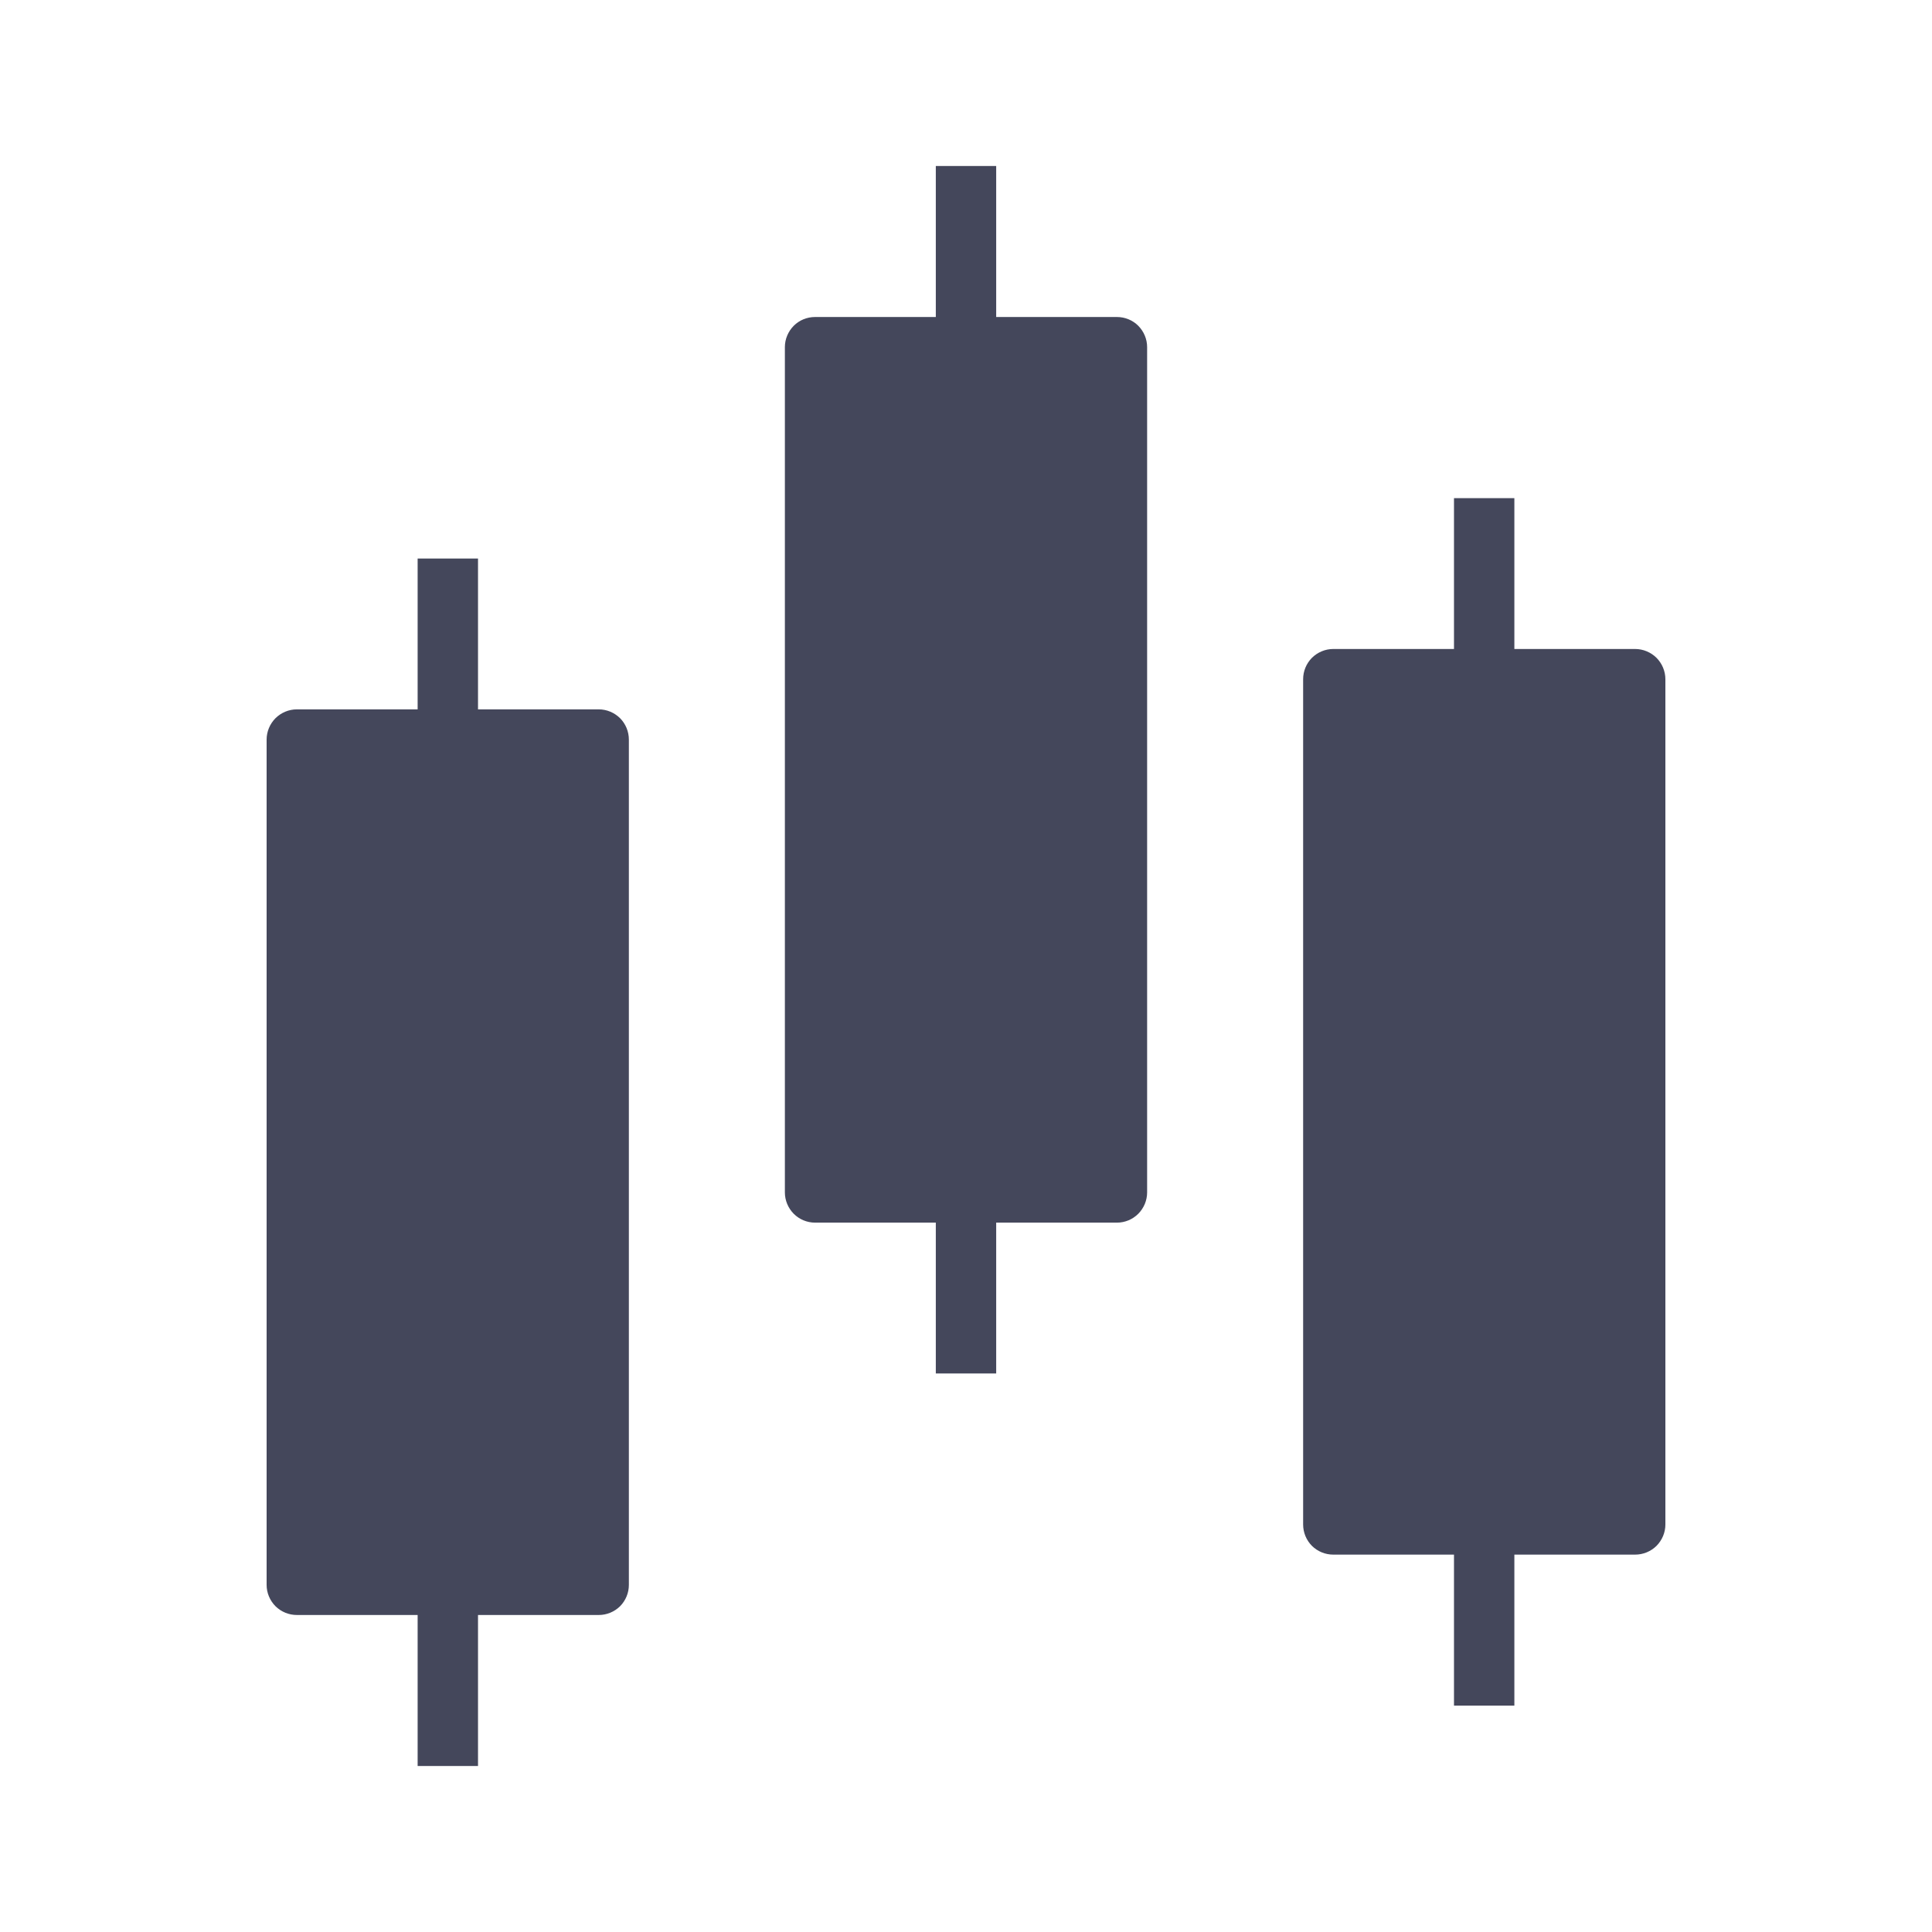 <svg width="24" height="24" viewBox="0 0 24 24" fill="none" xmlns="http://www.w3.org/2000/svg">
<path d="M7.438 8.812H5.938V6.938H5.188V8.812H3.688C3.588 8.812 3.493 8.852 3.422 8.922C3.352 8.993 3.312 9.088 3.312 9.188V19.688C3.312 19.787 3.352 19.882 3.422 19.953C3.493 20.023 3.588 20.062 3.688 20.062H5.188V21.938H5.938V20.062H7.438C7.537 20.062 7.632 20.023 7.703 19.953C7.773 19.882 7.812 19.787 7.812 19.688V9.188C7.812 9.088 7.773 8.993 7.703 8.922C7.632 8.852 7.537 8.812 7.438 8.812Z" fill="#44475B"/>
<path d="M13.875 3.938H12.375V2.062H11.625V3.938H10.125C10.025 3.938 9.93 3.977 9.86 4.047C9.79 4.118 9.75 4.213 9.75 4.312V14.812C9.75 14.912 9.79 15.007 9.86 15.078C9.93 15.148 10.025 15.188 10.125 15.188H11.625V17.062H12.375V15.188H13.875C13.975 15.188 14.07 15.148 14.14 15.078C14.21 15.007 14.25 14.912 14.25 14.812V4.312C14.25 4.213 14.21 4.118 14.14 4.047C14.07 3.977 13.975 3.938 13.875 3.938Z" fill="#44475B"/>
<path d="M20.312 8.062H18.812V6.188H18.062V8.062H16.562C16.463 8.062 16.368 8.102 16.297 8.172C16.227 8.243 16.188 8.338 16.188 8.438V18.938C16.188 19.037 16.227 19.132 16.297 19.203C16.368 19.273 16.463 19.312 16.562 19.312H18.062V21.188H18.812V19.312H20.312C20.412 19.312 20.507 19.273 20.578 19.203C20.648 19.132 20.688 19.037 20.688 18.938V8.438C20.688 8.338 20.648 8.243 20.578 8.172C20.507 8.102 20.412 8.062 20.312 8.062Z" fill="#44475B"/>
</svg>
